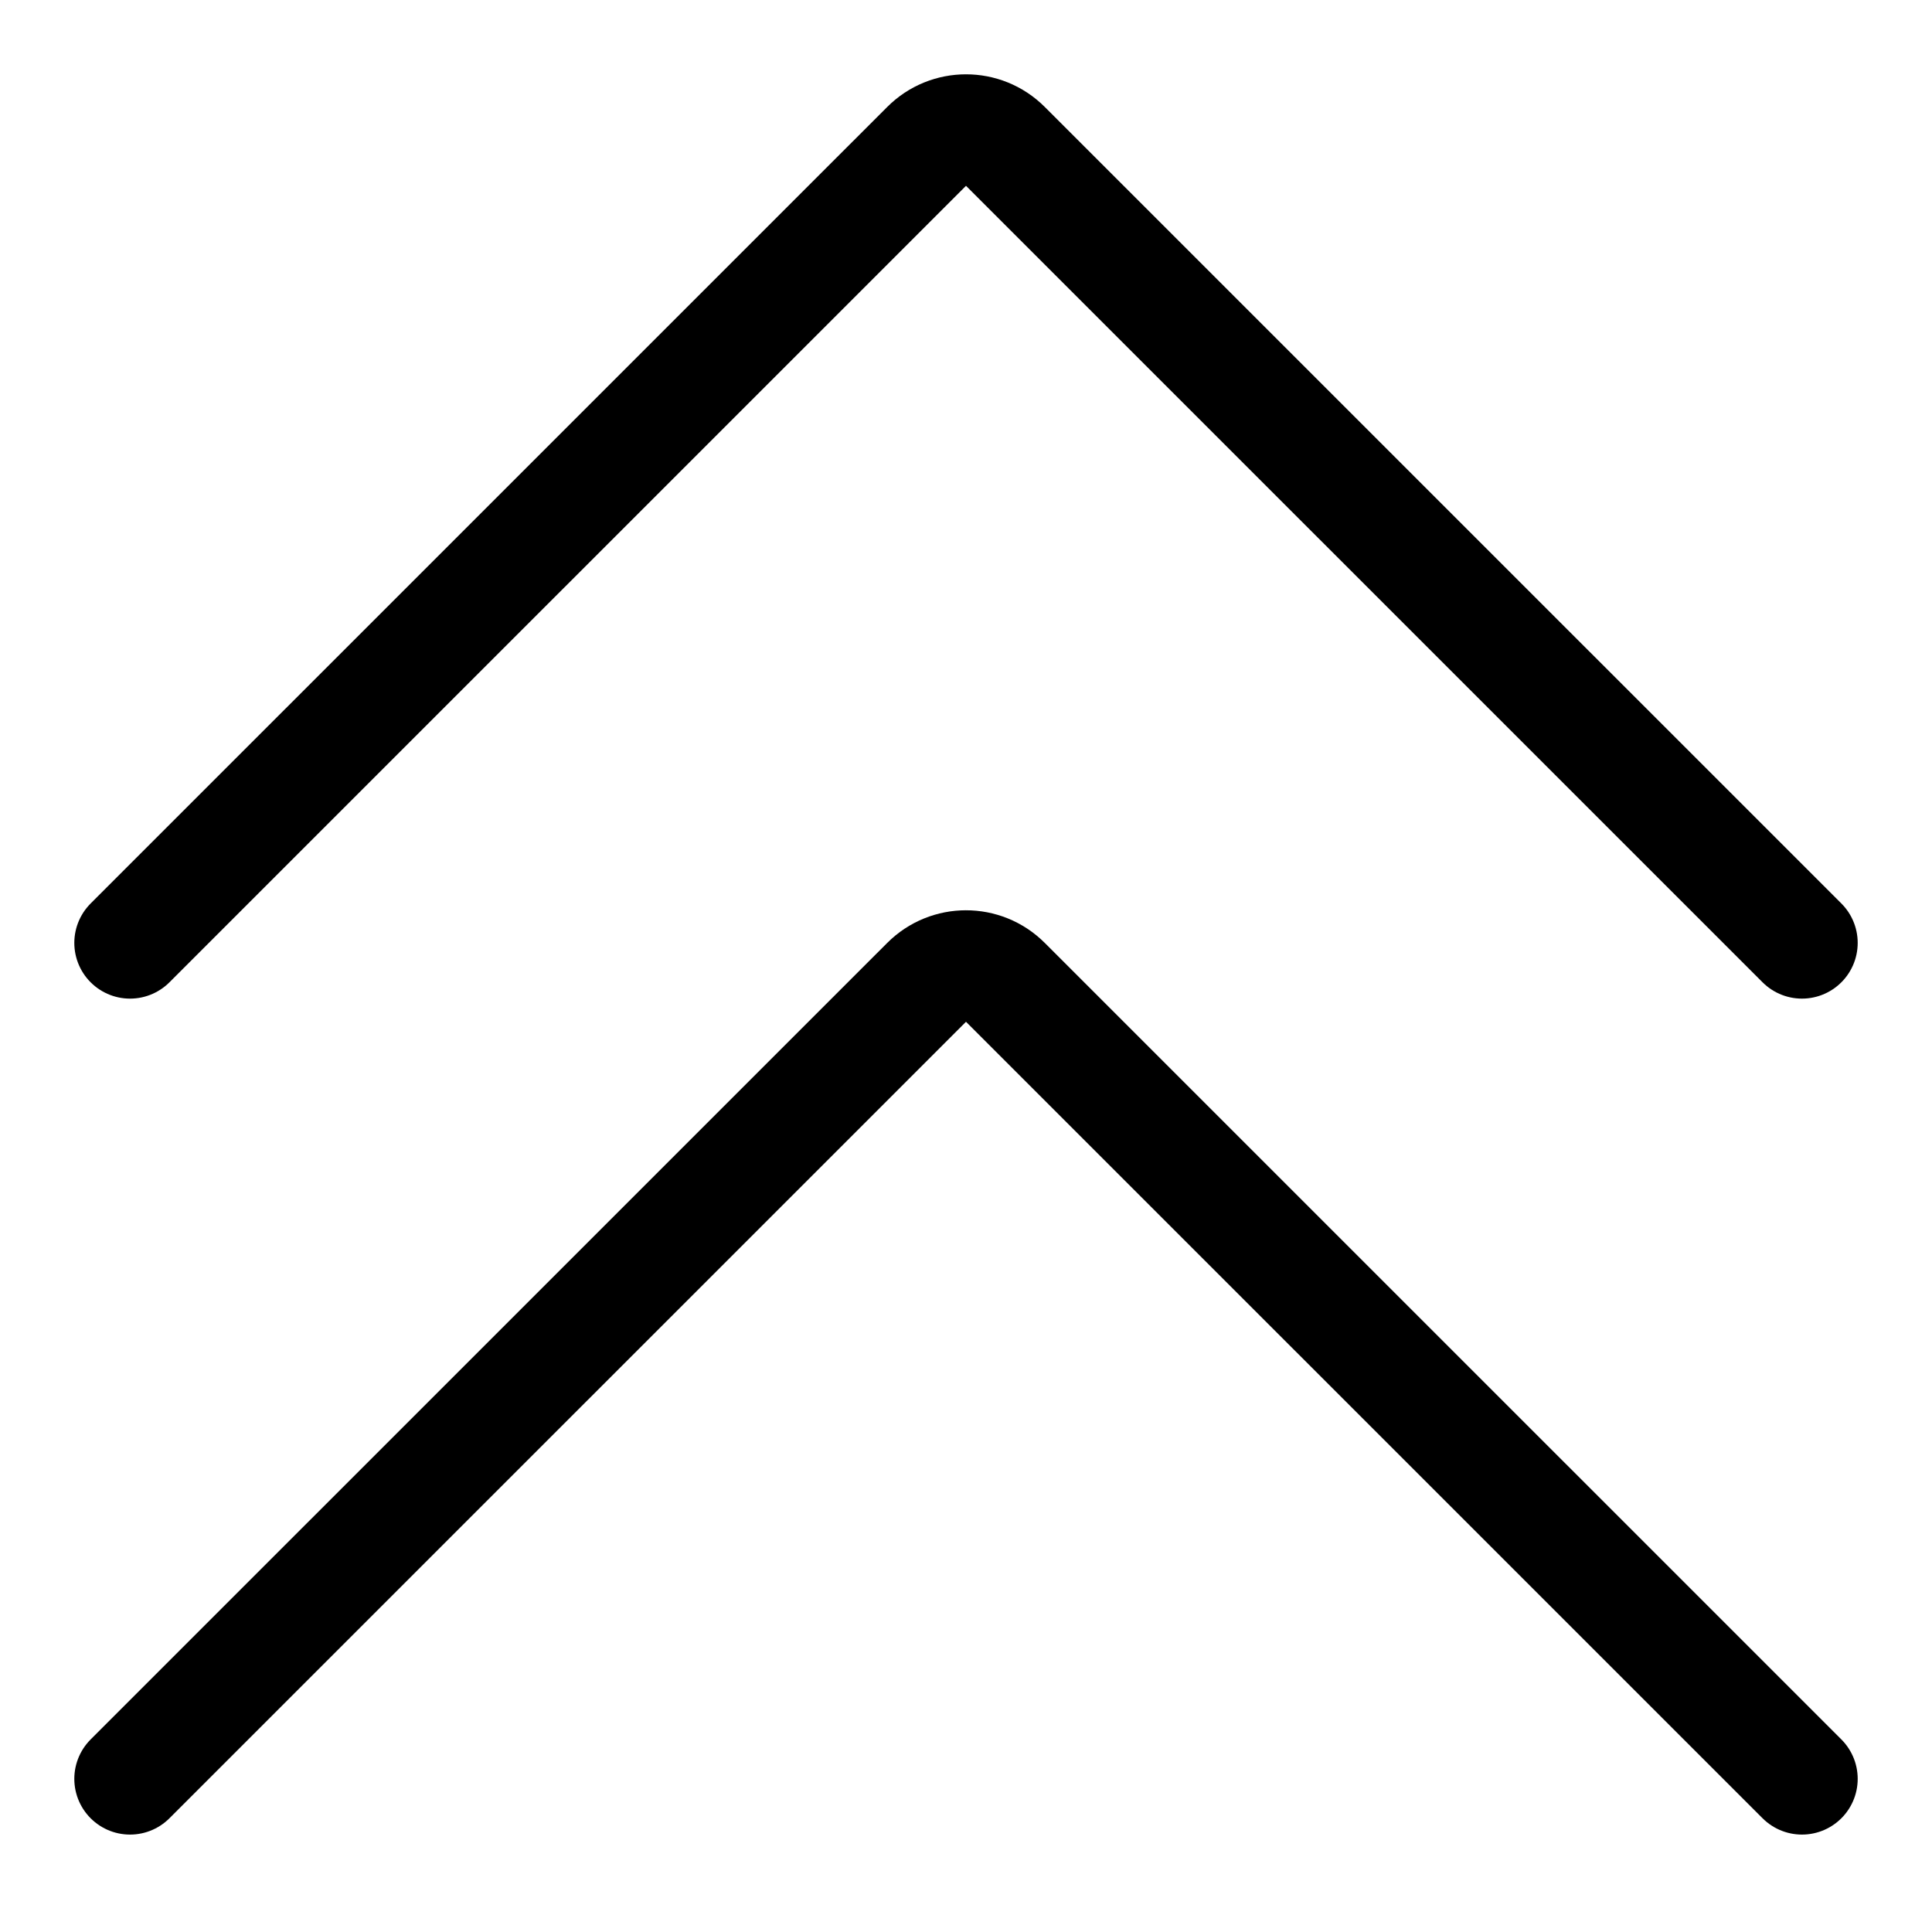 <svg id="m-svg__arrow-button--up" xmlns="http://www.w3.org/2000/svg" viewBox="-1 -1 26 26">
    <g stroke="currentColor" fill="none" stroke-width="1.5" stroke-linecap="round" stroke-linejoin="round">
        <path d="M 0.75,11.689L11.47,0.97c0.292-0.293,0.767-0.293,1.059-0.001c0,0,0.001,0.001,0.001,0.001l10.72,10.719"></path>
        <path d="M 0.75,22.939L11.47,12.22c0.292-0.293,0.767-0.293,1.059-0.001c0,0,0.001,0.001,0.001,0.001l10.72,10.719"></path>
    </g>
</svg>
